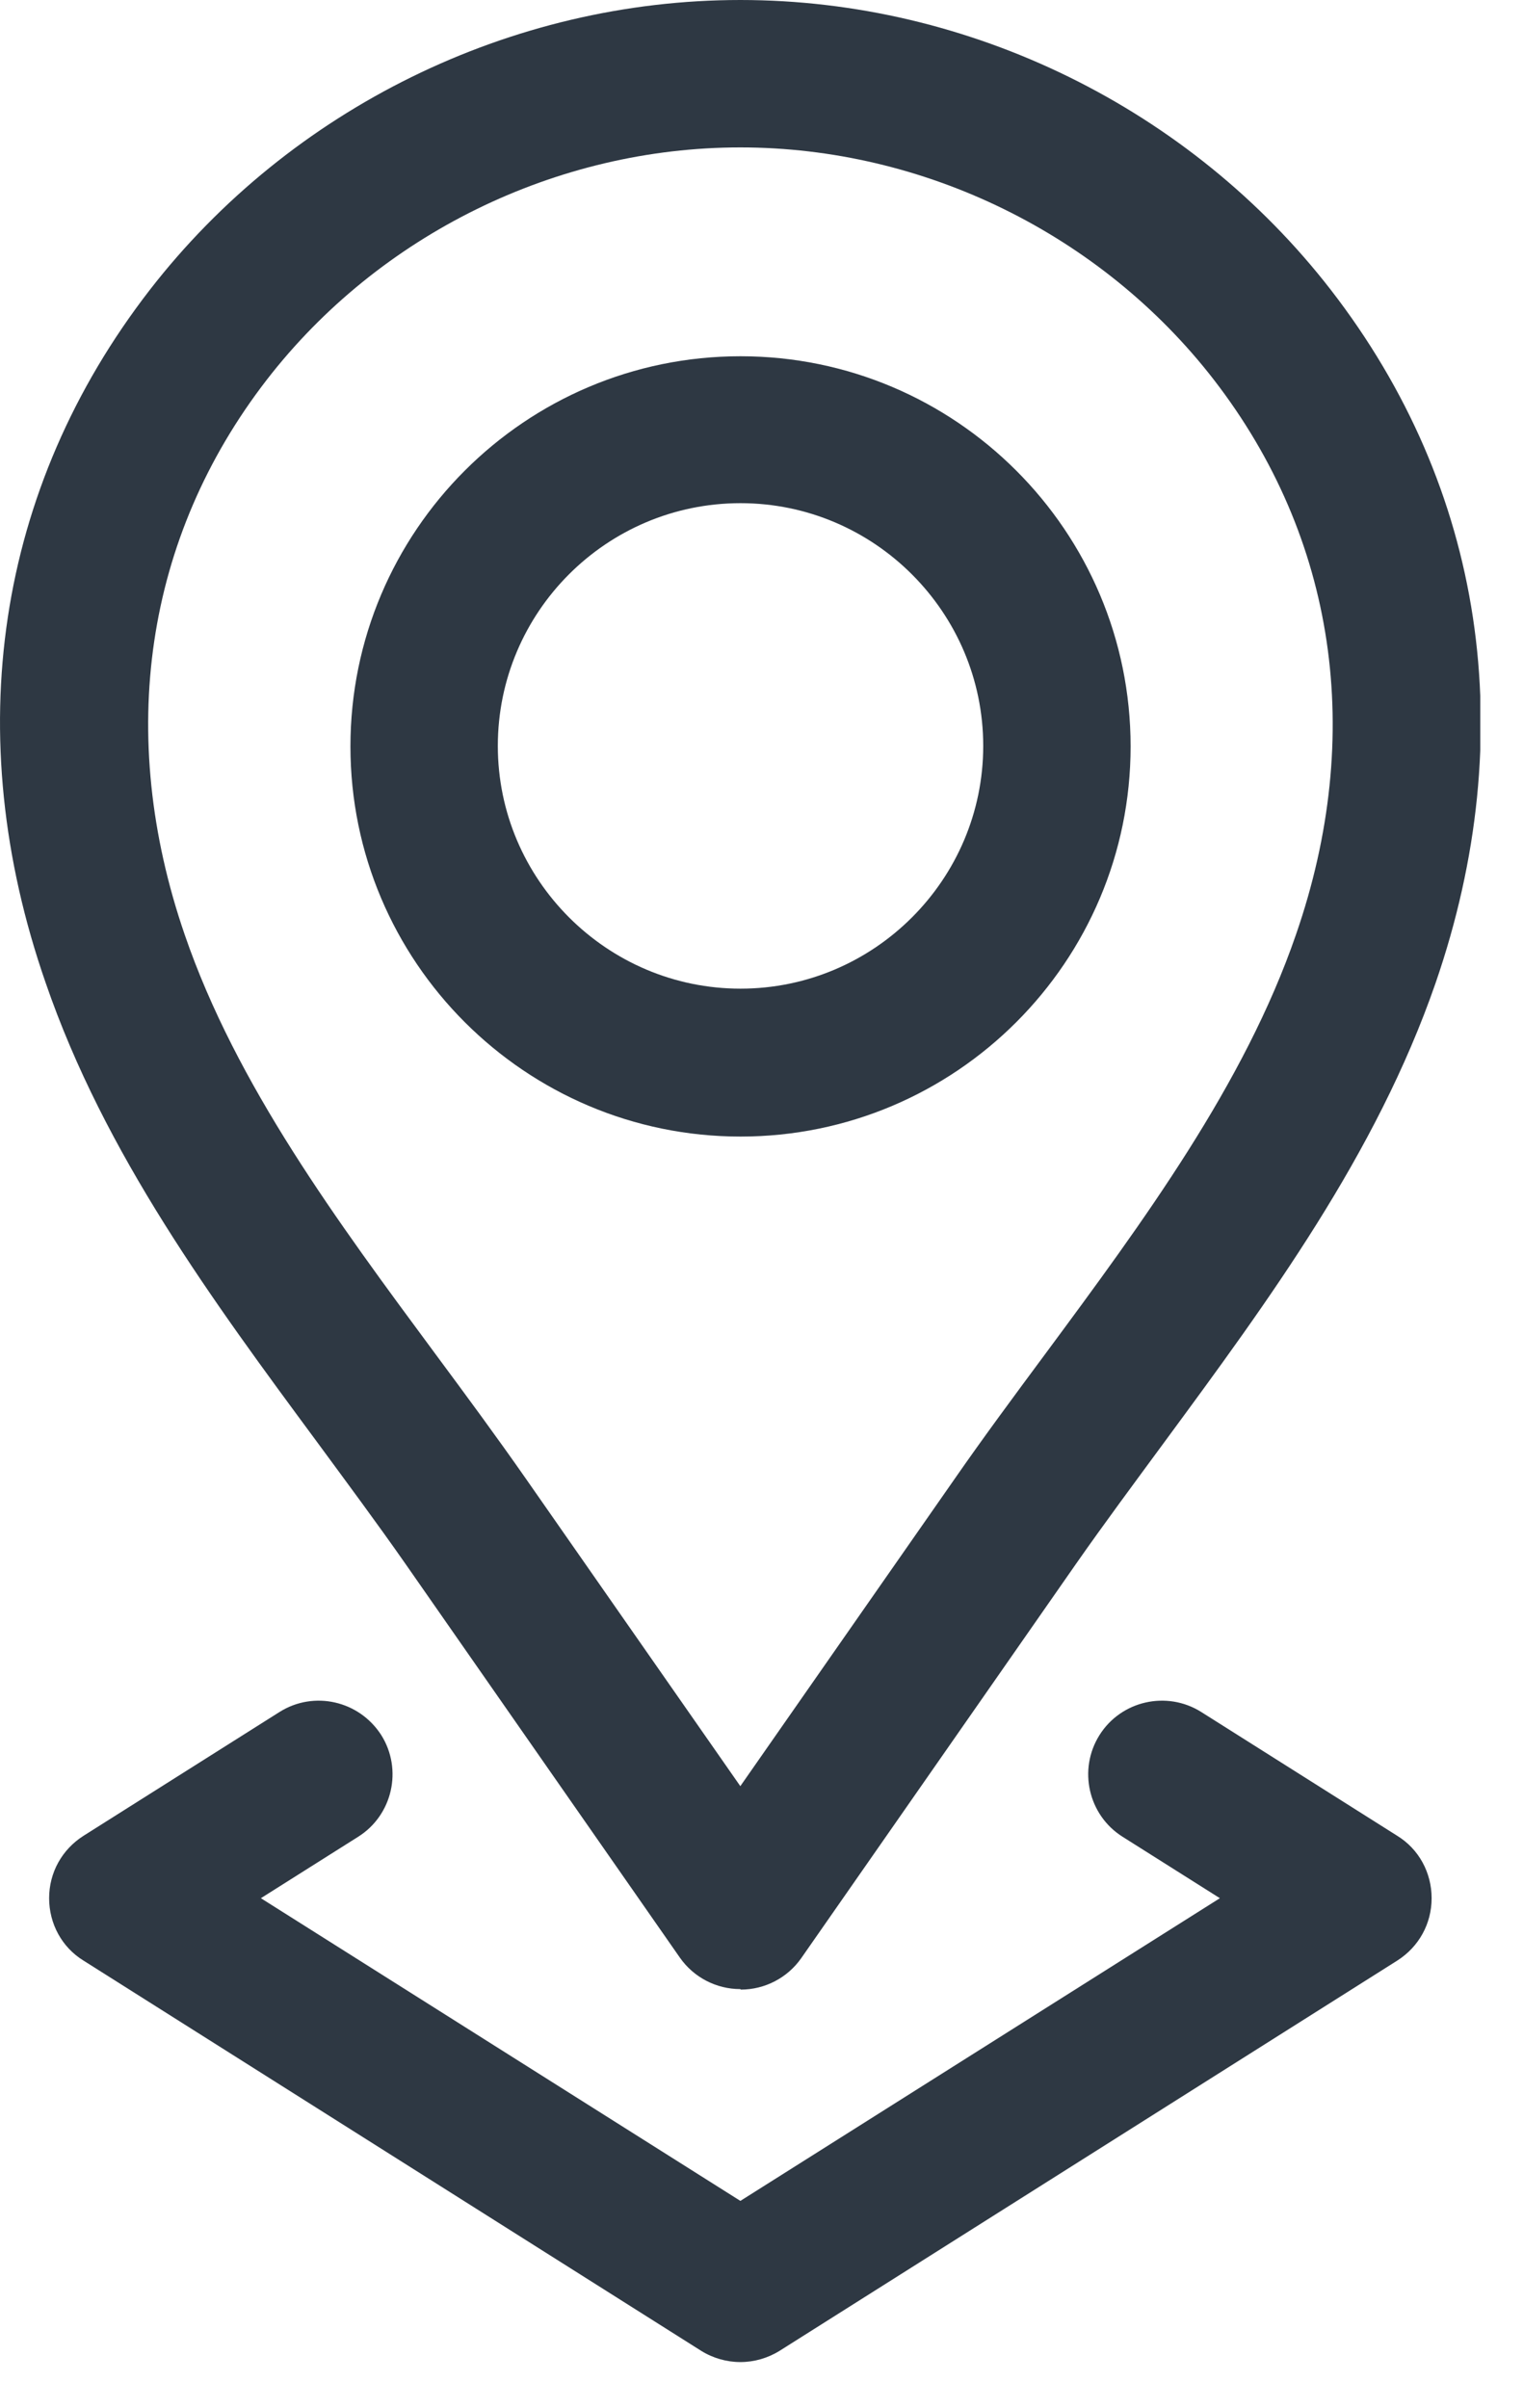 <svg width="31" height="49" viewBox="0 0 31 49" fill="none" xmlns="http://www.w3.org/2000/svg">
<g clip-path="url(#clip0_2094_9486)">
<path d="M15.073 23.13C10.693 23.13 7.133 19.57 7.133 15.19C7.133 10.81 10.693 7.25 15.073 7.25C19.453 7.25 23.013 10.81 23.013 15.19C23.013 19.57 19.453 23.13 15.073 23.13ZM15.073 10.24C12.343 10.24 10.133 12.46 10.133 15.18C10.133 17.9 12.353 20.12 15.073 20.12C17.793 20.12 20.013 17.9 20.013 15.18C20.013 12.46 17.793 10.24 15.073 10.24Z" fill="#2E3843"/>
<path d="M15.069 40.48C14.579 40.48 14.119 40.24 13.839 39.84L8.249 31.82C7.669 30.99 7.059 30.17 6.449 29.34C4.329 26.47 2.129 23.49 0.929 20C-0.831 14.94 -0.071 9.93 3.049 5.9C5.909 2.21 10.399 0 15.069 0C19.739 0 24.229 2.21 27.089 5.9C30.209 9.93 30.969 14.94 29.219 20.01C28.009 23.5 25.819 26.47 23.699 29.35C23.089 30.18 22.479 31 21.899 31.83L16.309 39.85C16.029 40.25 15.569 40.49 15.079 40.49L15.069 40.48ZM15.069 3C11.329 3 7.719 4.77 5.429 7.73C2.949 10.94 2.359 14.95 3.759 19.02C4.809 22.08 6.869 24.86 8.859 27.55C9.489 28.4 10.109 29.24 10.709 30.1L15.069 36.35L19.429 30.1C20.019 29.25 20.649 28.4 21.279 27.55C23.269 24.86 25.329 22.07 26.379 19.02C27.789 14.95 27.189 10.94 24.709 7.73C22.419 4.77 18.809 3 15.069 3Z" fill="#2E3843"/>
<path d="M15.07 48.07C14.79 48.07 14.51 47.99 14.27 47.84L1.7 39.9C1.26 39.63 1 39.15 1 38.63C1 38.11 1.26 37.64 1.7 37.36L5.69 34.84C6.39 34.4 7.31 34.61 7.76 35.31C8.2 36.01 7.99 36.94 7.29 37.38L5.31 38.63L15.07 44.79L24.83 38.63L22.85 37.38C22.15 36.94 21.94 36.01 22.38 35.31C22.82 34.61 23.75 34.4 24.45 34.84L28.44 37.36C28.88 37.63 29.14 38.11 29.14 38.63C29.14 39.15 28.88 39.62 28.44 39.9L15.87 47.84C15.63 47.99 15.35 48.07 15.07 48.07Z" fill="#2E3843"/>
</g>
<defs>
<clipPath id="clip0_2094_9486">
<rect width="30.13" height="48.07" fill="white"/>
</clipPath>
</defs>
</svg>
